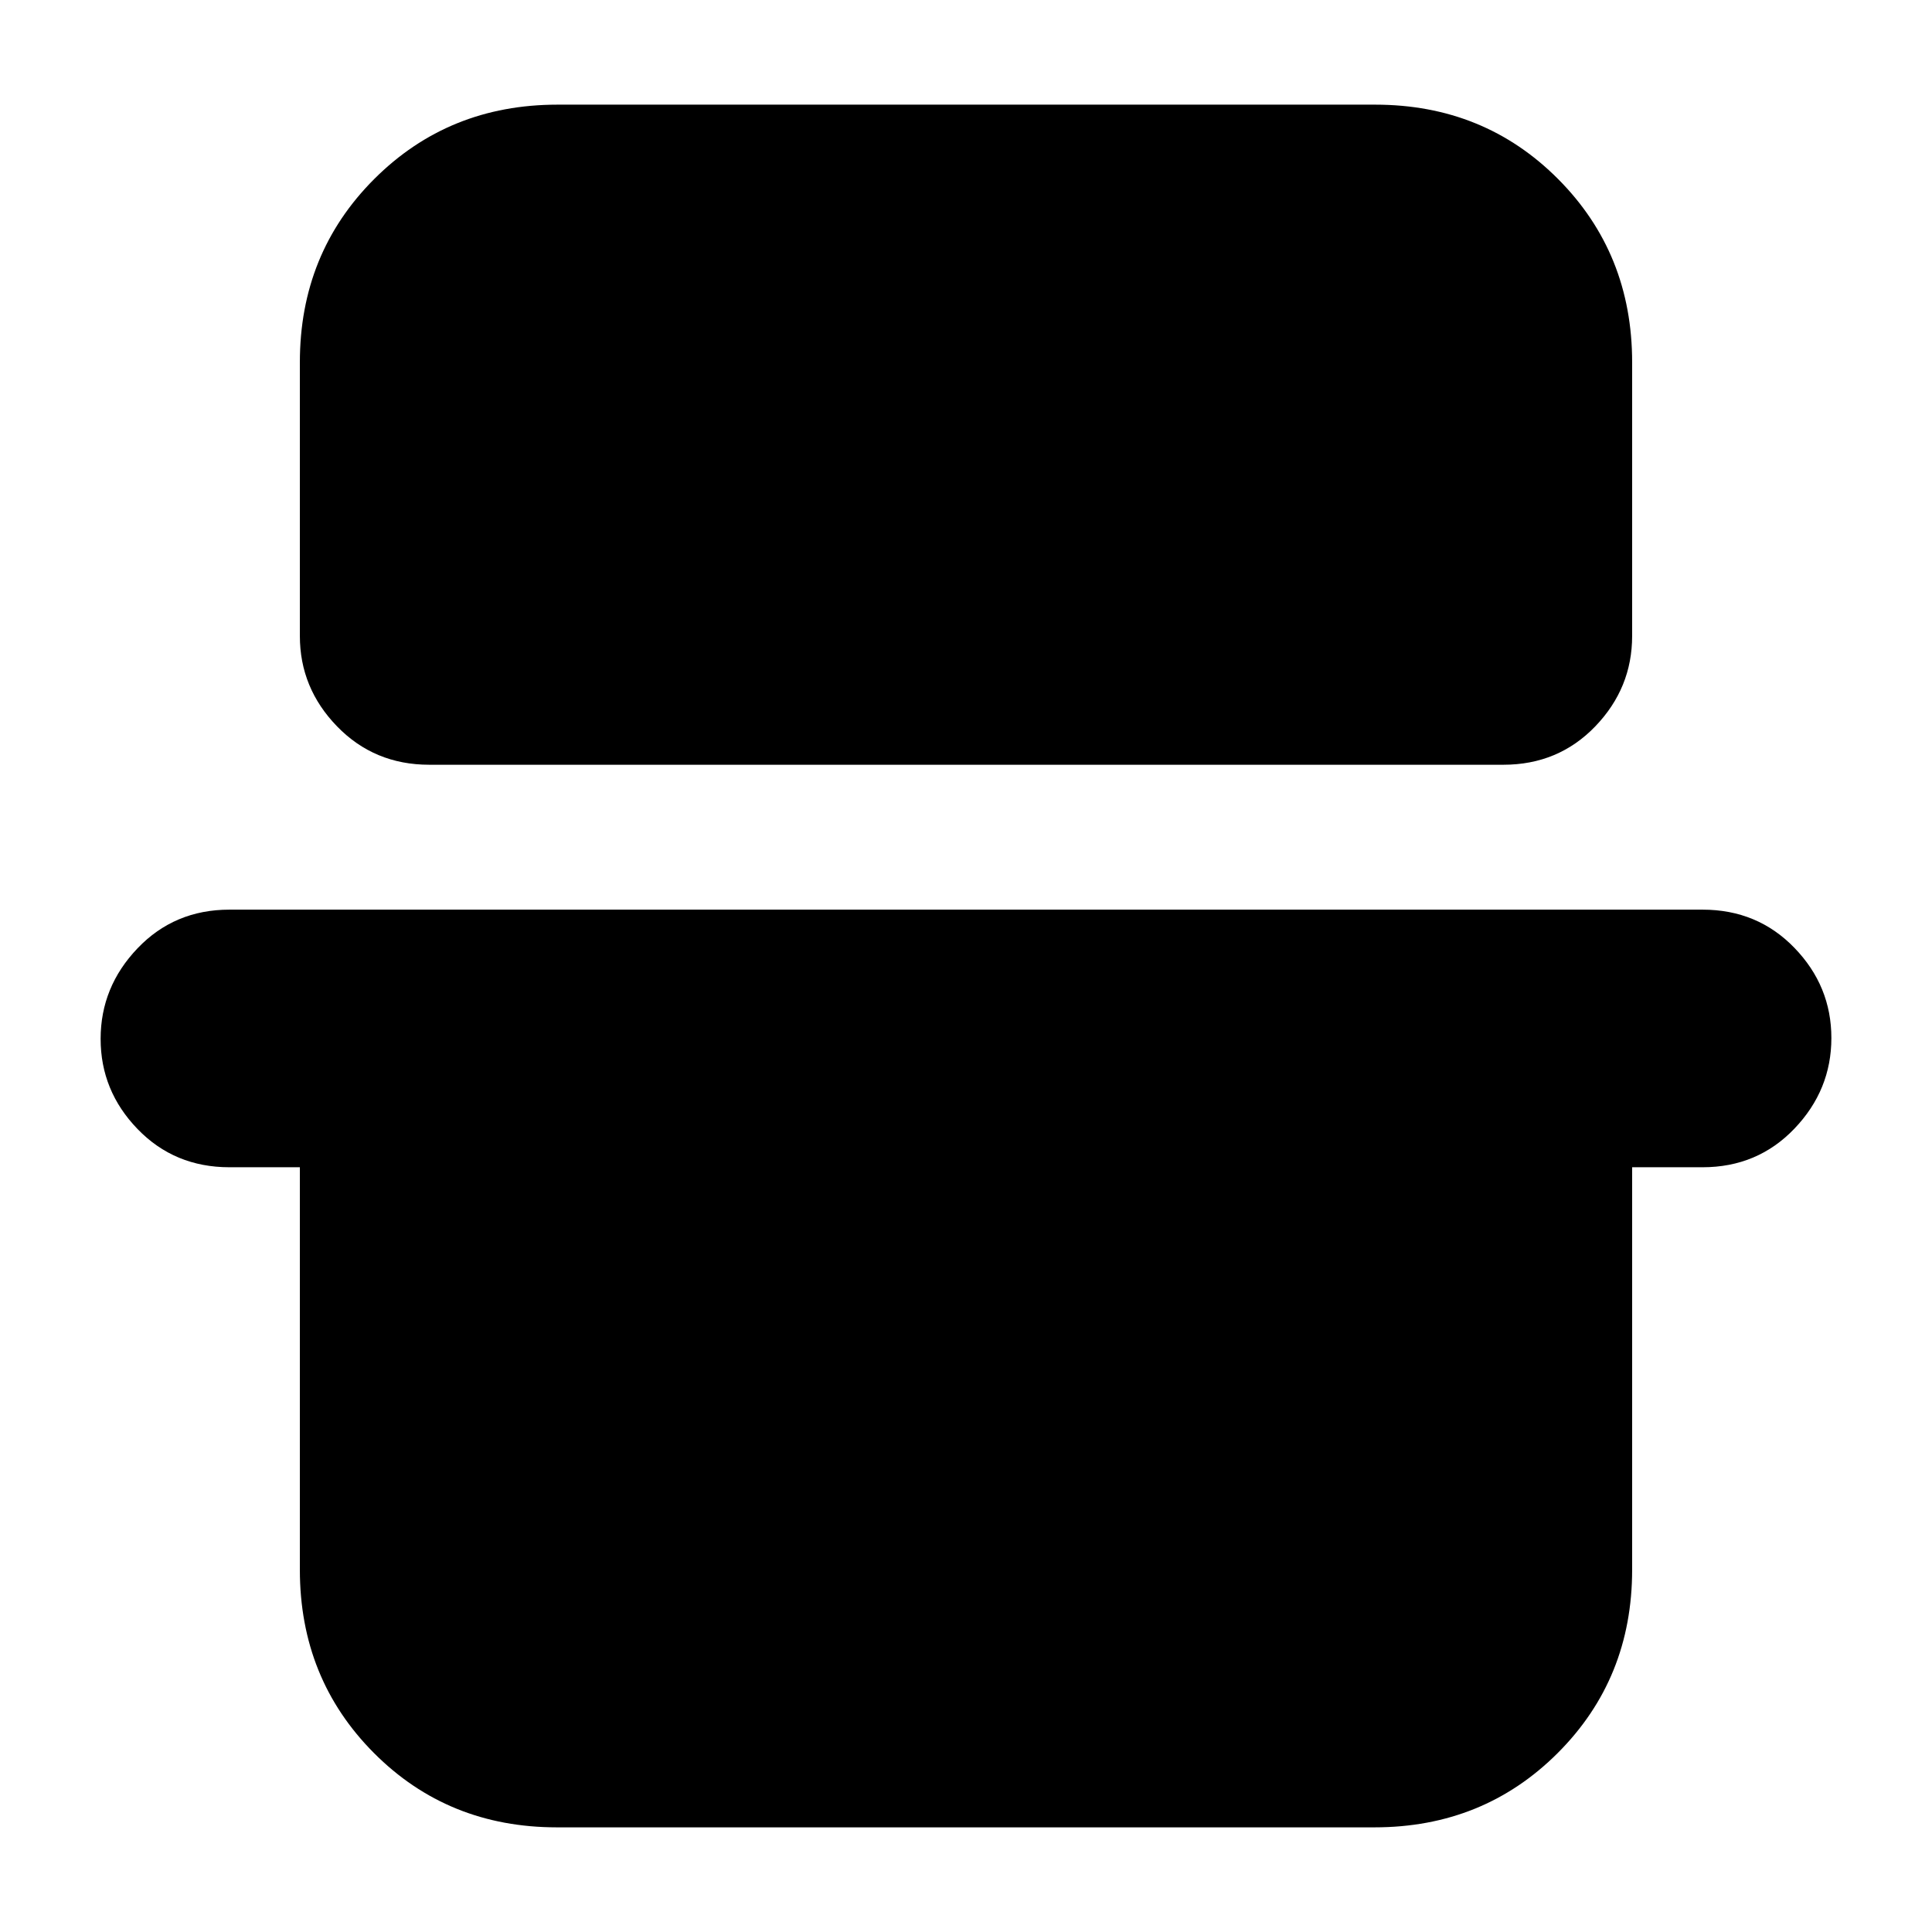 <svg xmlns="http://www.w3.org/2000/svg" height="20" viewBox="0 -960 960 960" width="20"><path d="M149-780q0-54.1 36.96-91.05Q222.92-908 277.04-908h406.24q54.12 0 90.92 36.95Q811-834.1 811-780v136q0 25.9-18.34 44.95Q774.31-580 747.02-580H213.29q-27.29 0-45.79-19.05T149-644v-136ZM50-443.79q0-25.81 18.35-45.01T114-508h732q27.3 0 45.65 18.99Q910-470.02 910-444.21t-18.35 45.01Q873.3-380 846-380h-35v200q0 54.1-36.96 91.05Q737.08-52 682.96-52H276.72q-54.12 0-90.92-36.95Q149-125.9 149-180v-200h-35q-27.3 0-45.65-18.99Q50-417.98 50-443.79Z"/></svg>